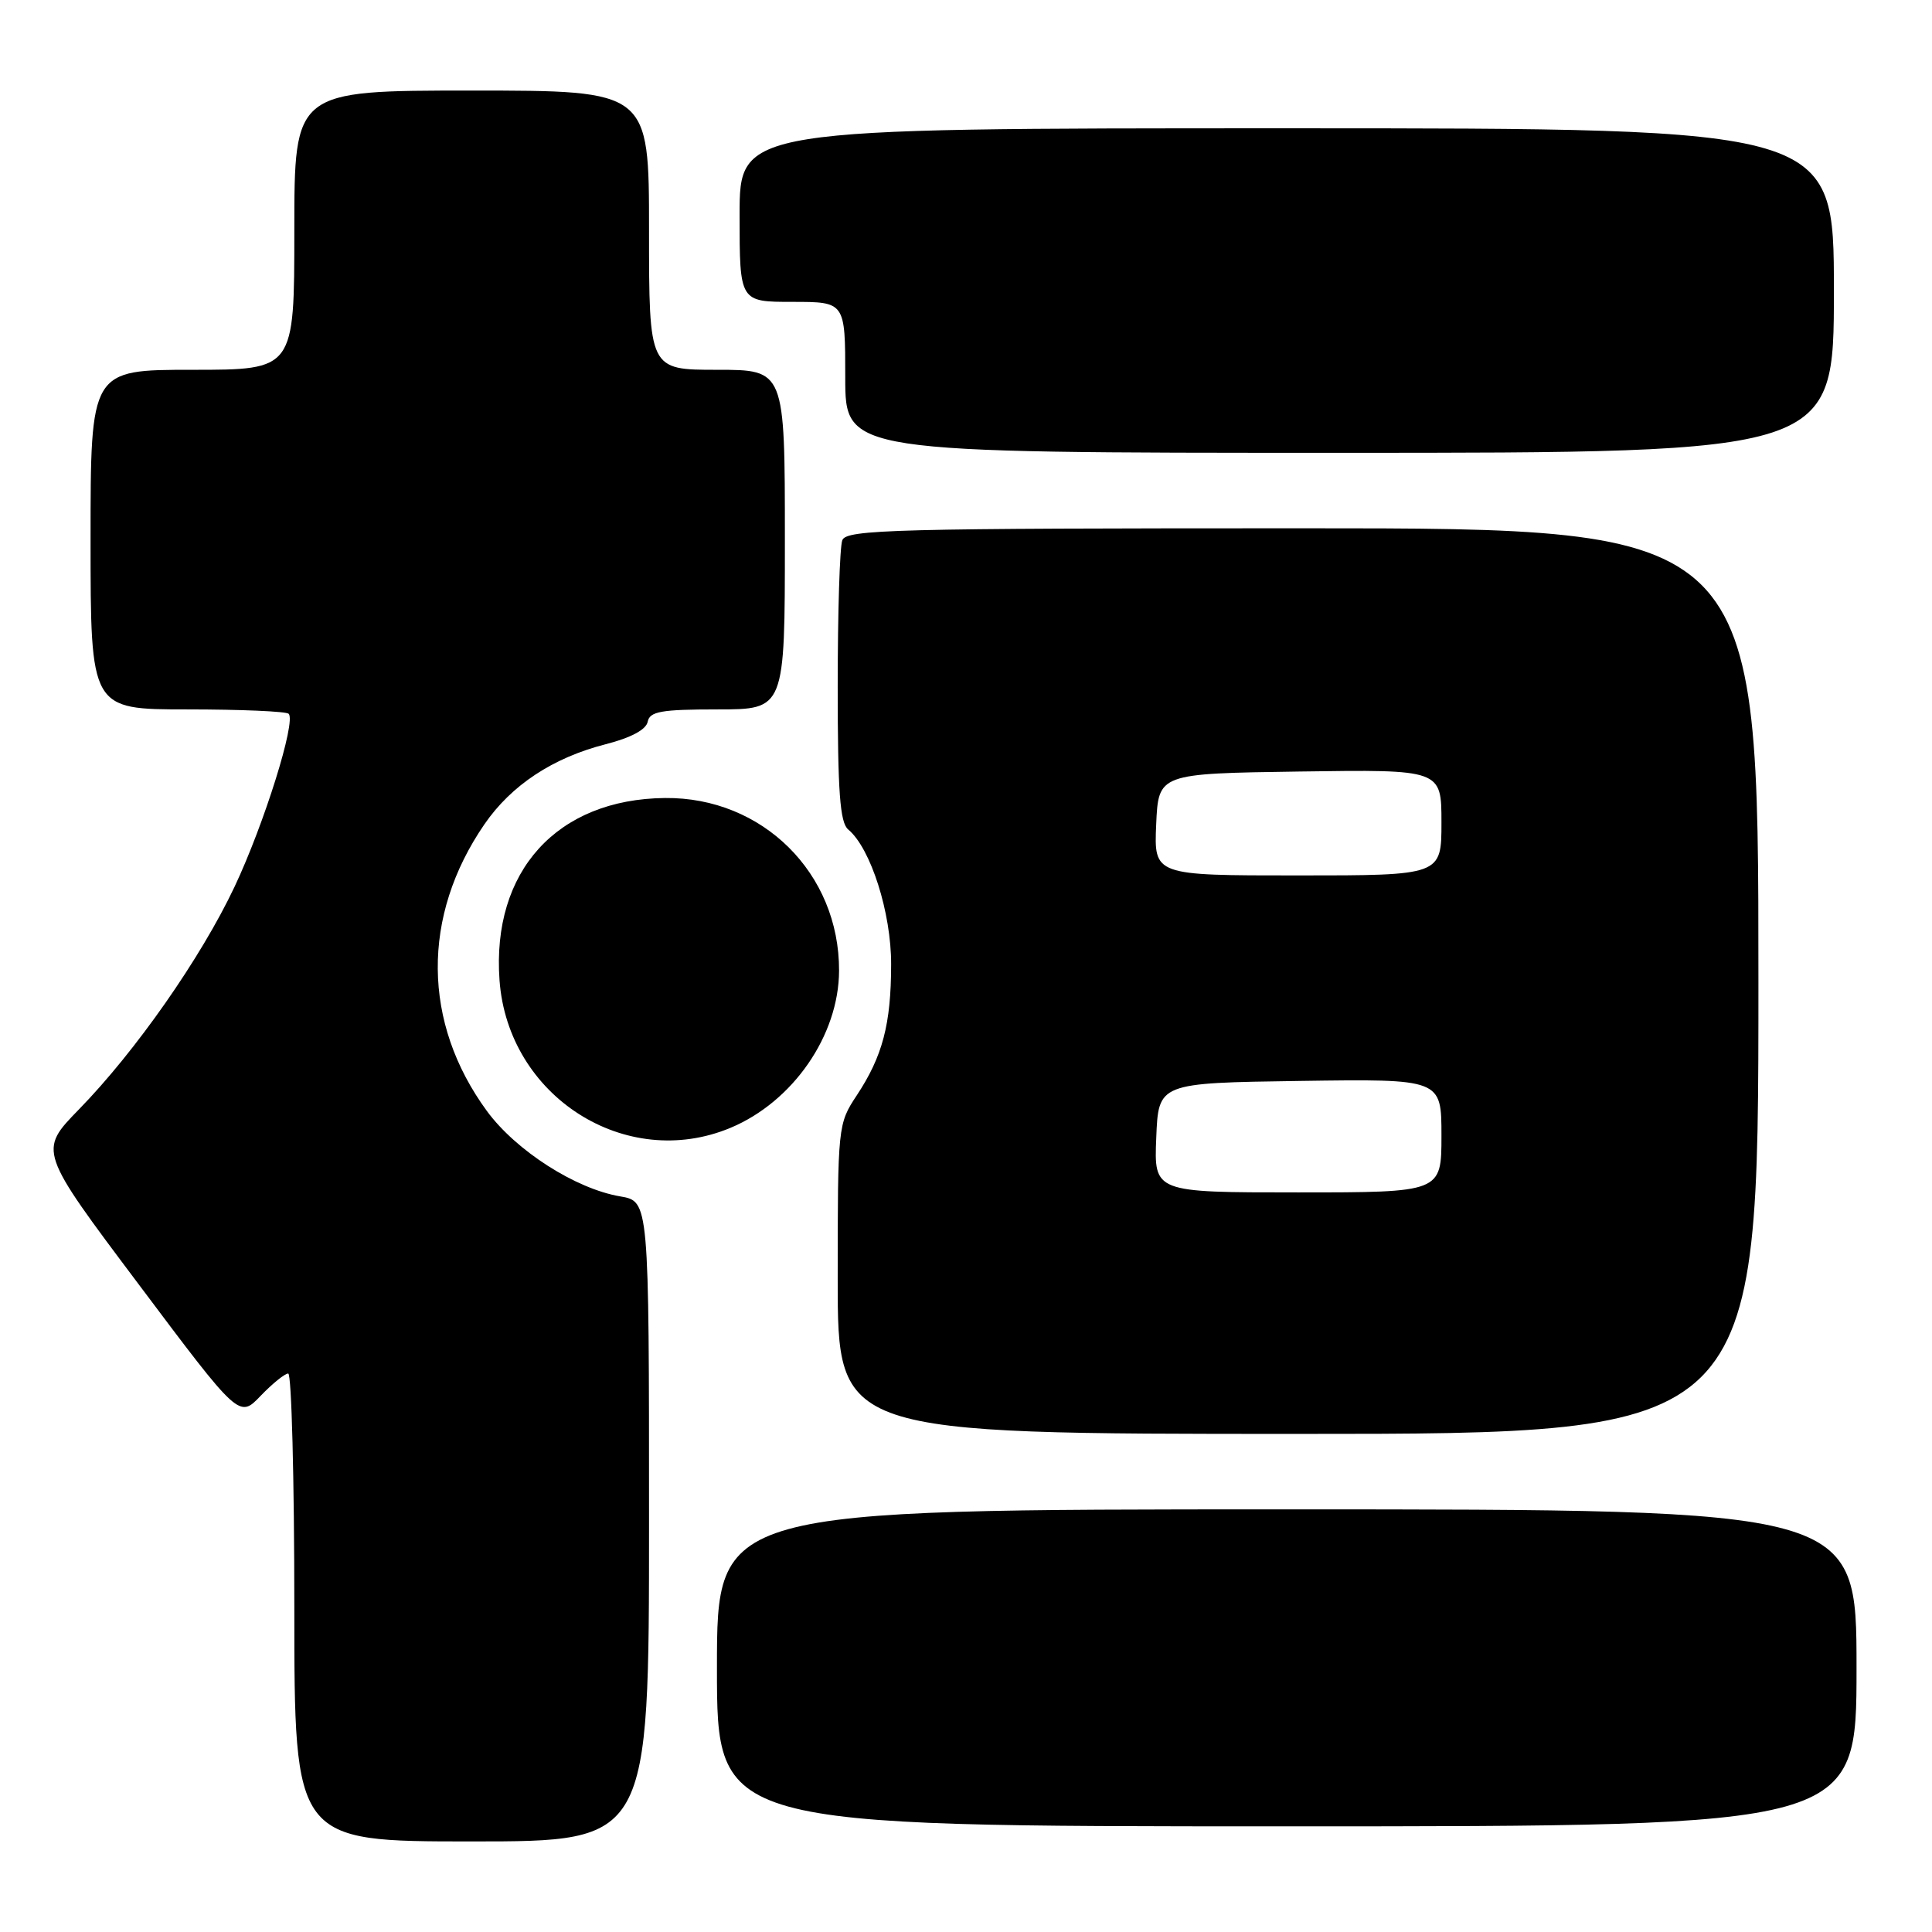 <?xml version="1.0" encoding="UTF-8" standalone="no"?>
<!DOCTYPE svg PUBLIC "-//W3C//DTD SVG 1.1//EN" "http://www.w3.org/Graphics/SVG/1.1/DTD/svg11.dtd" >
<svg xmlns="http://www.w3.org/2000/svg" xmlns:xlink="http://www.w3.org/1999/xlink" version="1.1" viewBox="0 0 256 256">
 <g >
 <path fill="currentColor"
d=" M 86.00 201.59 C 86.00 159.18 86.00 159.18 82.19 158.53 C 76.27 157.53 68.37 152.47 64.52 147.22 C 55.95 135.52 55.83 121.38 64.19 109.22 C 67.76 104.03 73.26 100.40 80.27 98.61 C 83.59 97.76 85.62 96.68 85.82 95.64 C 86.09 94.27 87.60 94.00 95.07 94.00 C 104.00 94.00 104.00 94.00 104.00 71.50 C 104.00 49.00 104.00 49.00 95.00 49.00 C 86.00 49.00 86.00 49.00 86.00 30.50 C 86.00 12.00 86.00 12.00 62.50 12.00 C 39.00 12.00 39.00 12.00 39.00 30.50 C 39.00 49.00 39.00 49.00 25.50 49.00 C 12.00 49.00 12.00 49.00 12.00 71.50 C 12.00 94.00 12.00 94.00 24.83 94.00 C 31.89 94.00 37.93 94.26 38.25 94.58 C 39.26 95.59 35.00 109.19 31.08 117.50 C 26.63 126.92 17.98 139.29 10.46 147.00 C 5.10 152.50 5.10 152.50 18.40 170.21 C 31.69 187.93 31.69 187.93 34.53 184.96 C 36.10 183.33 37.74 182.00 38.19 182.00 C 38.63 182.00 39.00 195.95 39.00 213.00 C 39.00 244.00 39.00 244.00 62.50 244.00 C 86.00 244.00 86.00 244.00 86.00 201.59 Z  M 246.00 221.00 C 246.00 200.00 246.00 200.00 170.50 200.00 C 95.00 200.00 95.00 200.00 95.00 221.00 C 95.00 242.00 95.00 242.00 170.50 242.00 C 246.00 242.00 246.00 242.00 246.00 221.00 Z  M 233.00 130.00 C 233.00 70.00 233.00 70.00 172.61 70.00 C 118.46 70.00 112.15 70.16 111.61 71.58 C 111.27 72.45 111.00 81.17 111.00 90.96 C 111.00 104.93 111.30 109.00 112.39 109.91 C 115.37 112.38 118.10 120.95 118.08 127.80 C 118.07 135.71 116.95 139.96 113.52 145.15 C 111.03 148.91 111.00 149.22 111.00 169.48 C 111.00 190.00 111.00 190.00 172.00 190.00 C 233.00 190.00 233.00 190.00 233.00 130.00 Z  M 96.78 149.45 C 105.07 145.99 111.15 137.20 111.18 128.63 C 111.23 115.71 101.04 105.60 88.10 105.74 C 73.80 105.89 65.14 115.44 66.19 129.89 C 67.30 145.27 82.90 155.24 96.78 149.45 Z  M 243.00 38.50 C 243.00 17.00 243.00 17.00 170.50 17.00 C 98.00 17.00 98.00 17.00 98.00 28.50 C 98.00 40.00 98.00 40.00 105.00 40.00 C 112.00 40.00 112.00 40.00 112.00 50.00 C 112.00 60.00 112.00 60.00 177.50 60.00 C 243.00 60.00 243.00 60.00 243.00 38.50 Z  M 153.21 150.75 C 153.50 143.50 153.50 143.50 172.25 143.23 C 191.00 142.96 191.00 142.96 191.00 150.48 C 191.00 158.00 191.00 158.00 171.96 158.00 C 152.91 158.00 152.91 158.00 153.21 150.75 Z  M 153.20 109.25 C 153.50 102.50 153.50 102.50 172.25 102.23 C 191.00 101.96 191.00 101.96 191.00 108.98 C 191.00 116.00 191.00 116.00 171.95 116.00 C 152.91 116.00 152.91 116.00 153.20 109.25 Z "/>
</g>
</svg>
